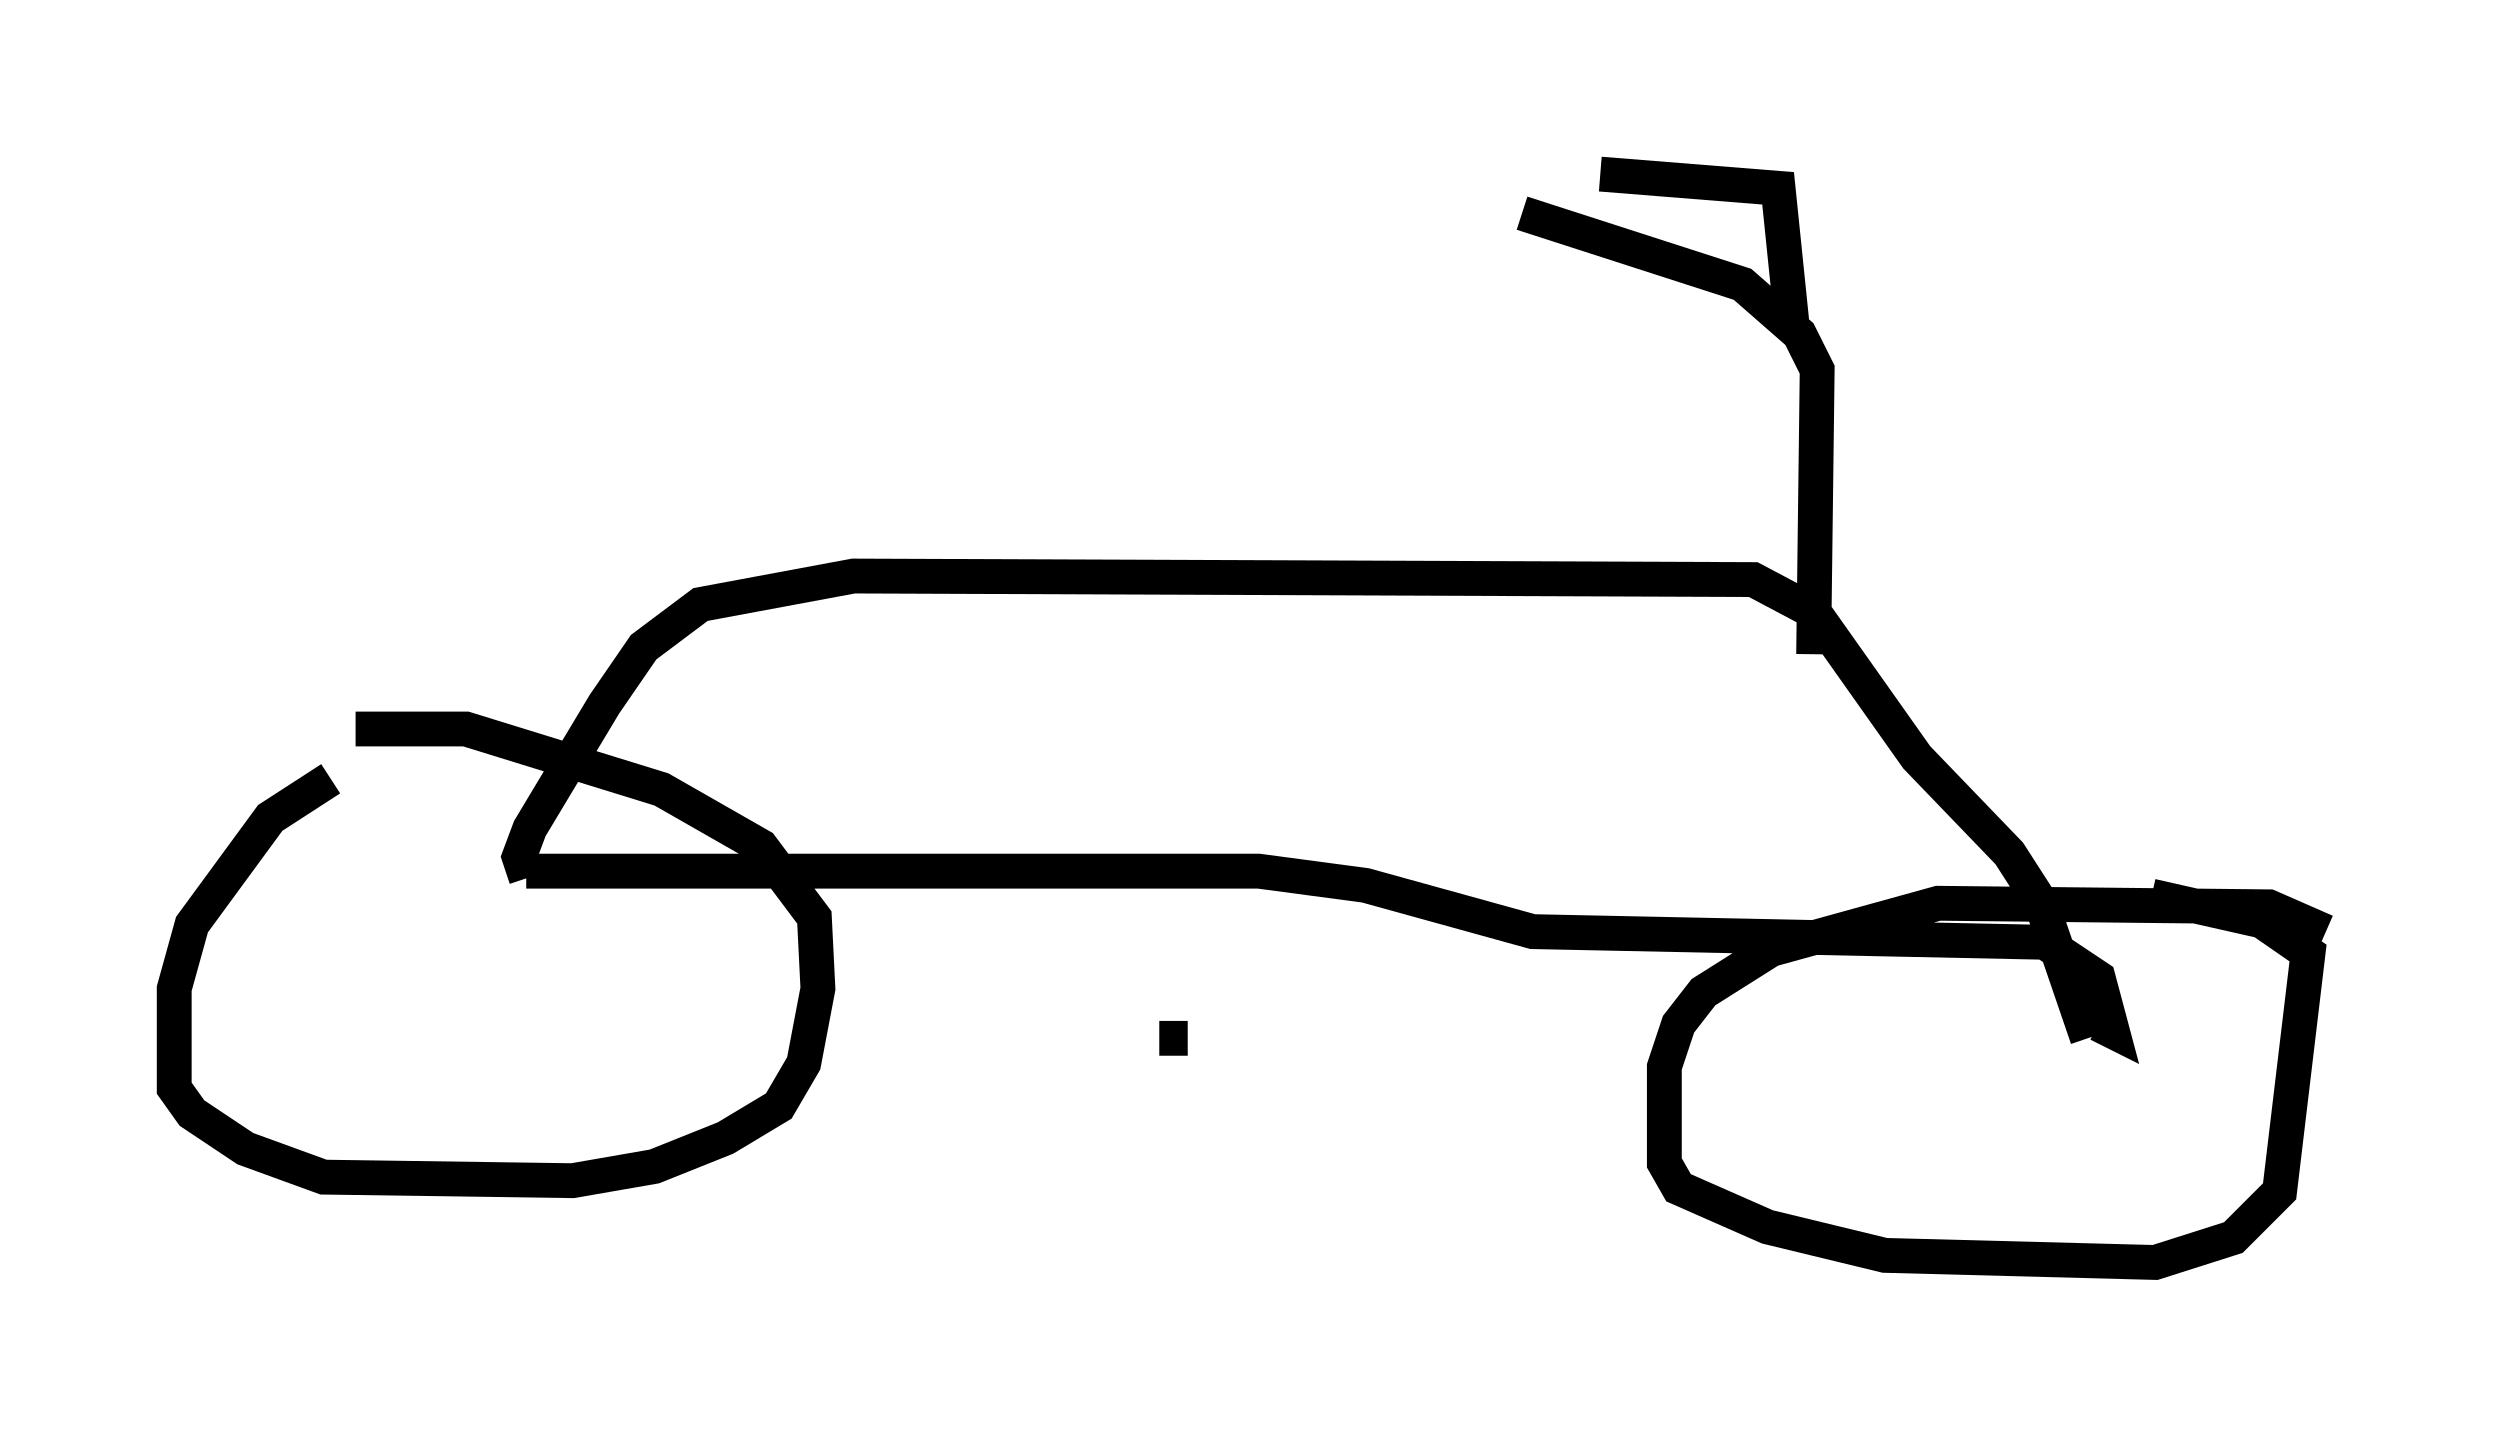 <?xml version="1.0" encoding="utf-8" ?>
<svg baseProfile="full" height="41.238" version="1.1" width="71.761" xmlns="http://www.w3.org/2000/svg" xmlns:ev="http://www.w3.org/2001/xml-events" xmlns:xlink="http://www.w3.org/1999/xlink"><defs /><rect fill="white" height="41.238" width="71.761" x="0" y="0" /><path d="M10.615, 22.252 m-1.123, 0.102 l-1.735, 1.123 -2.246, 3.063 l-0.51, 1.838 0.0, 2.858 l0.51, 0.715 1.531, 1.021 l2.246, 0.817 7.146, 0.102 l2.348, -0.408 2.042, -0.817 l1.531, -0.919 0.715, -1.225 l0.408, -2.144 -0.102, -2.042 l-1.531, -2.042 -2.858, -1.633 l-5.615, -1.735 -3.165, 0.0 m56.555, 5.819 l-1.633, -0.715 -9.494, -0.102 l-4.798, 1.327 -1.94, 1.225 l-0.715, 0.919 -0.408, 1.225 l0.0, 2.756 0.408, 0.715 l2.552, 1.123 3.369, 0.817 l7.758, 0.204 2.246, -0.715 l1.327, -1.327 0.817, -6.84 l-1.327, -0.919 -3.165, -0.715 m-46.653, -0.51 l-0.204, -0.613 0.306, -0.817 l2.144, -3.573 1.123, -1.633 l1.633, -1.225 4.39, -0.817 l25.827, 0.102 1.735, 0.919 l2.96, 4.185 2.654, 2.756 l0.919, 1.429 1.327, 3.879 m-44.815, -4.798 l21.029, 0.0 3.063, 0.408 l4.798, 1.327 14.7, 0.306 l1.531, 1.021 0.408, 1.531 l-0.408, -0.204 m-8.167, -10.617 l0.102, -8.167 -0.51, -1.021 l-1.633, -1.429 -6.329, -2.042 m7.758, 3.267 l-0.408, -3.981 -5.104, -0.408 m-11.842, 24.807 l-0.817, 0.0 " fill="none" stroke="black" stroke-width="1" /></svg>